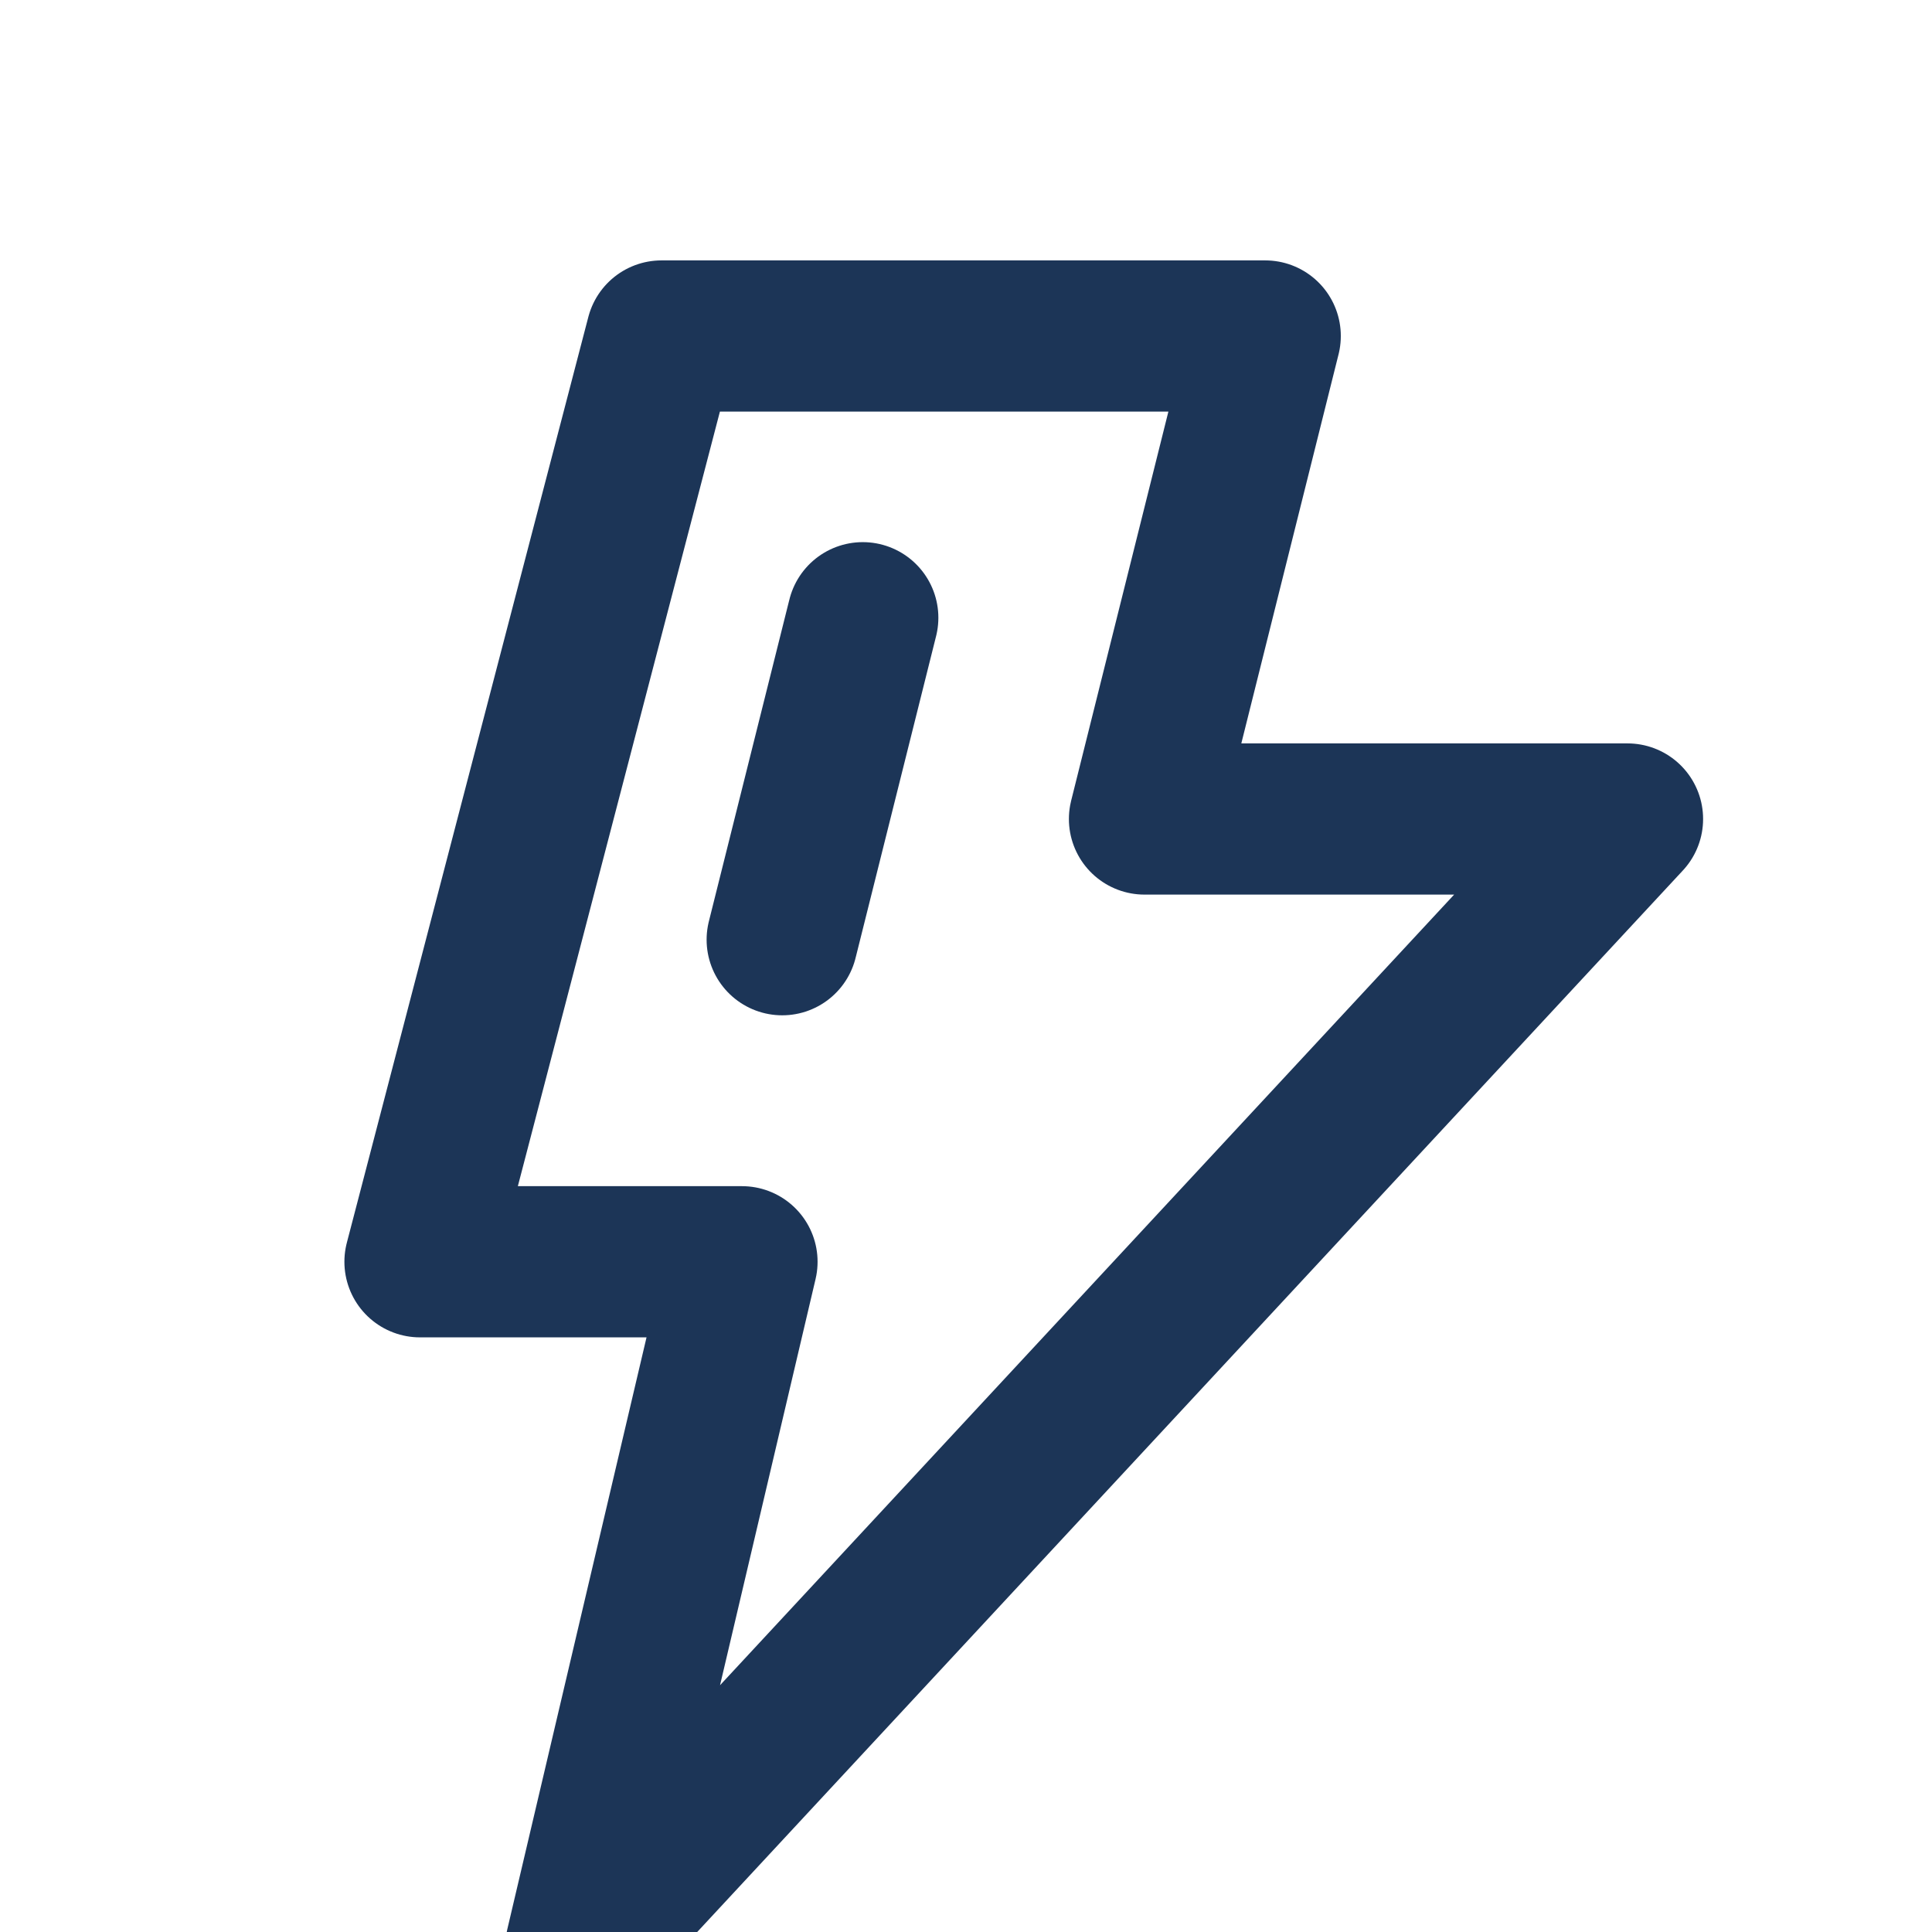 <svg width="23" height="23" viewBox="0 0 23 23" fill="none" xmlns="http://www.w3.org/2000/svg">
<g clip-path="url(#clip0_395_1219)">
<path d="M15.062 4H7.875L5 15.021H8.833L6.917 23.167L19.375 9.75H13.625L15.062 4Z" stroke="#1C3557" stroke-width="1.8" stroke-linecap="round" stroke-linejoin="round"/>
<path d="M10.271 7.354L9.312 11.187" stroke="#1C3557" stroke-width="1.8" stroke-linecap="round"/>
</g>
<defs>
<clipPath id="clip0_395_1219">
<rect width="23" height="23" fill="white"/>
</clipPath>
</defs>
</svg>
